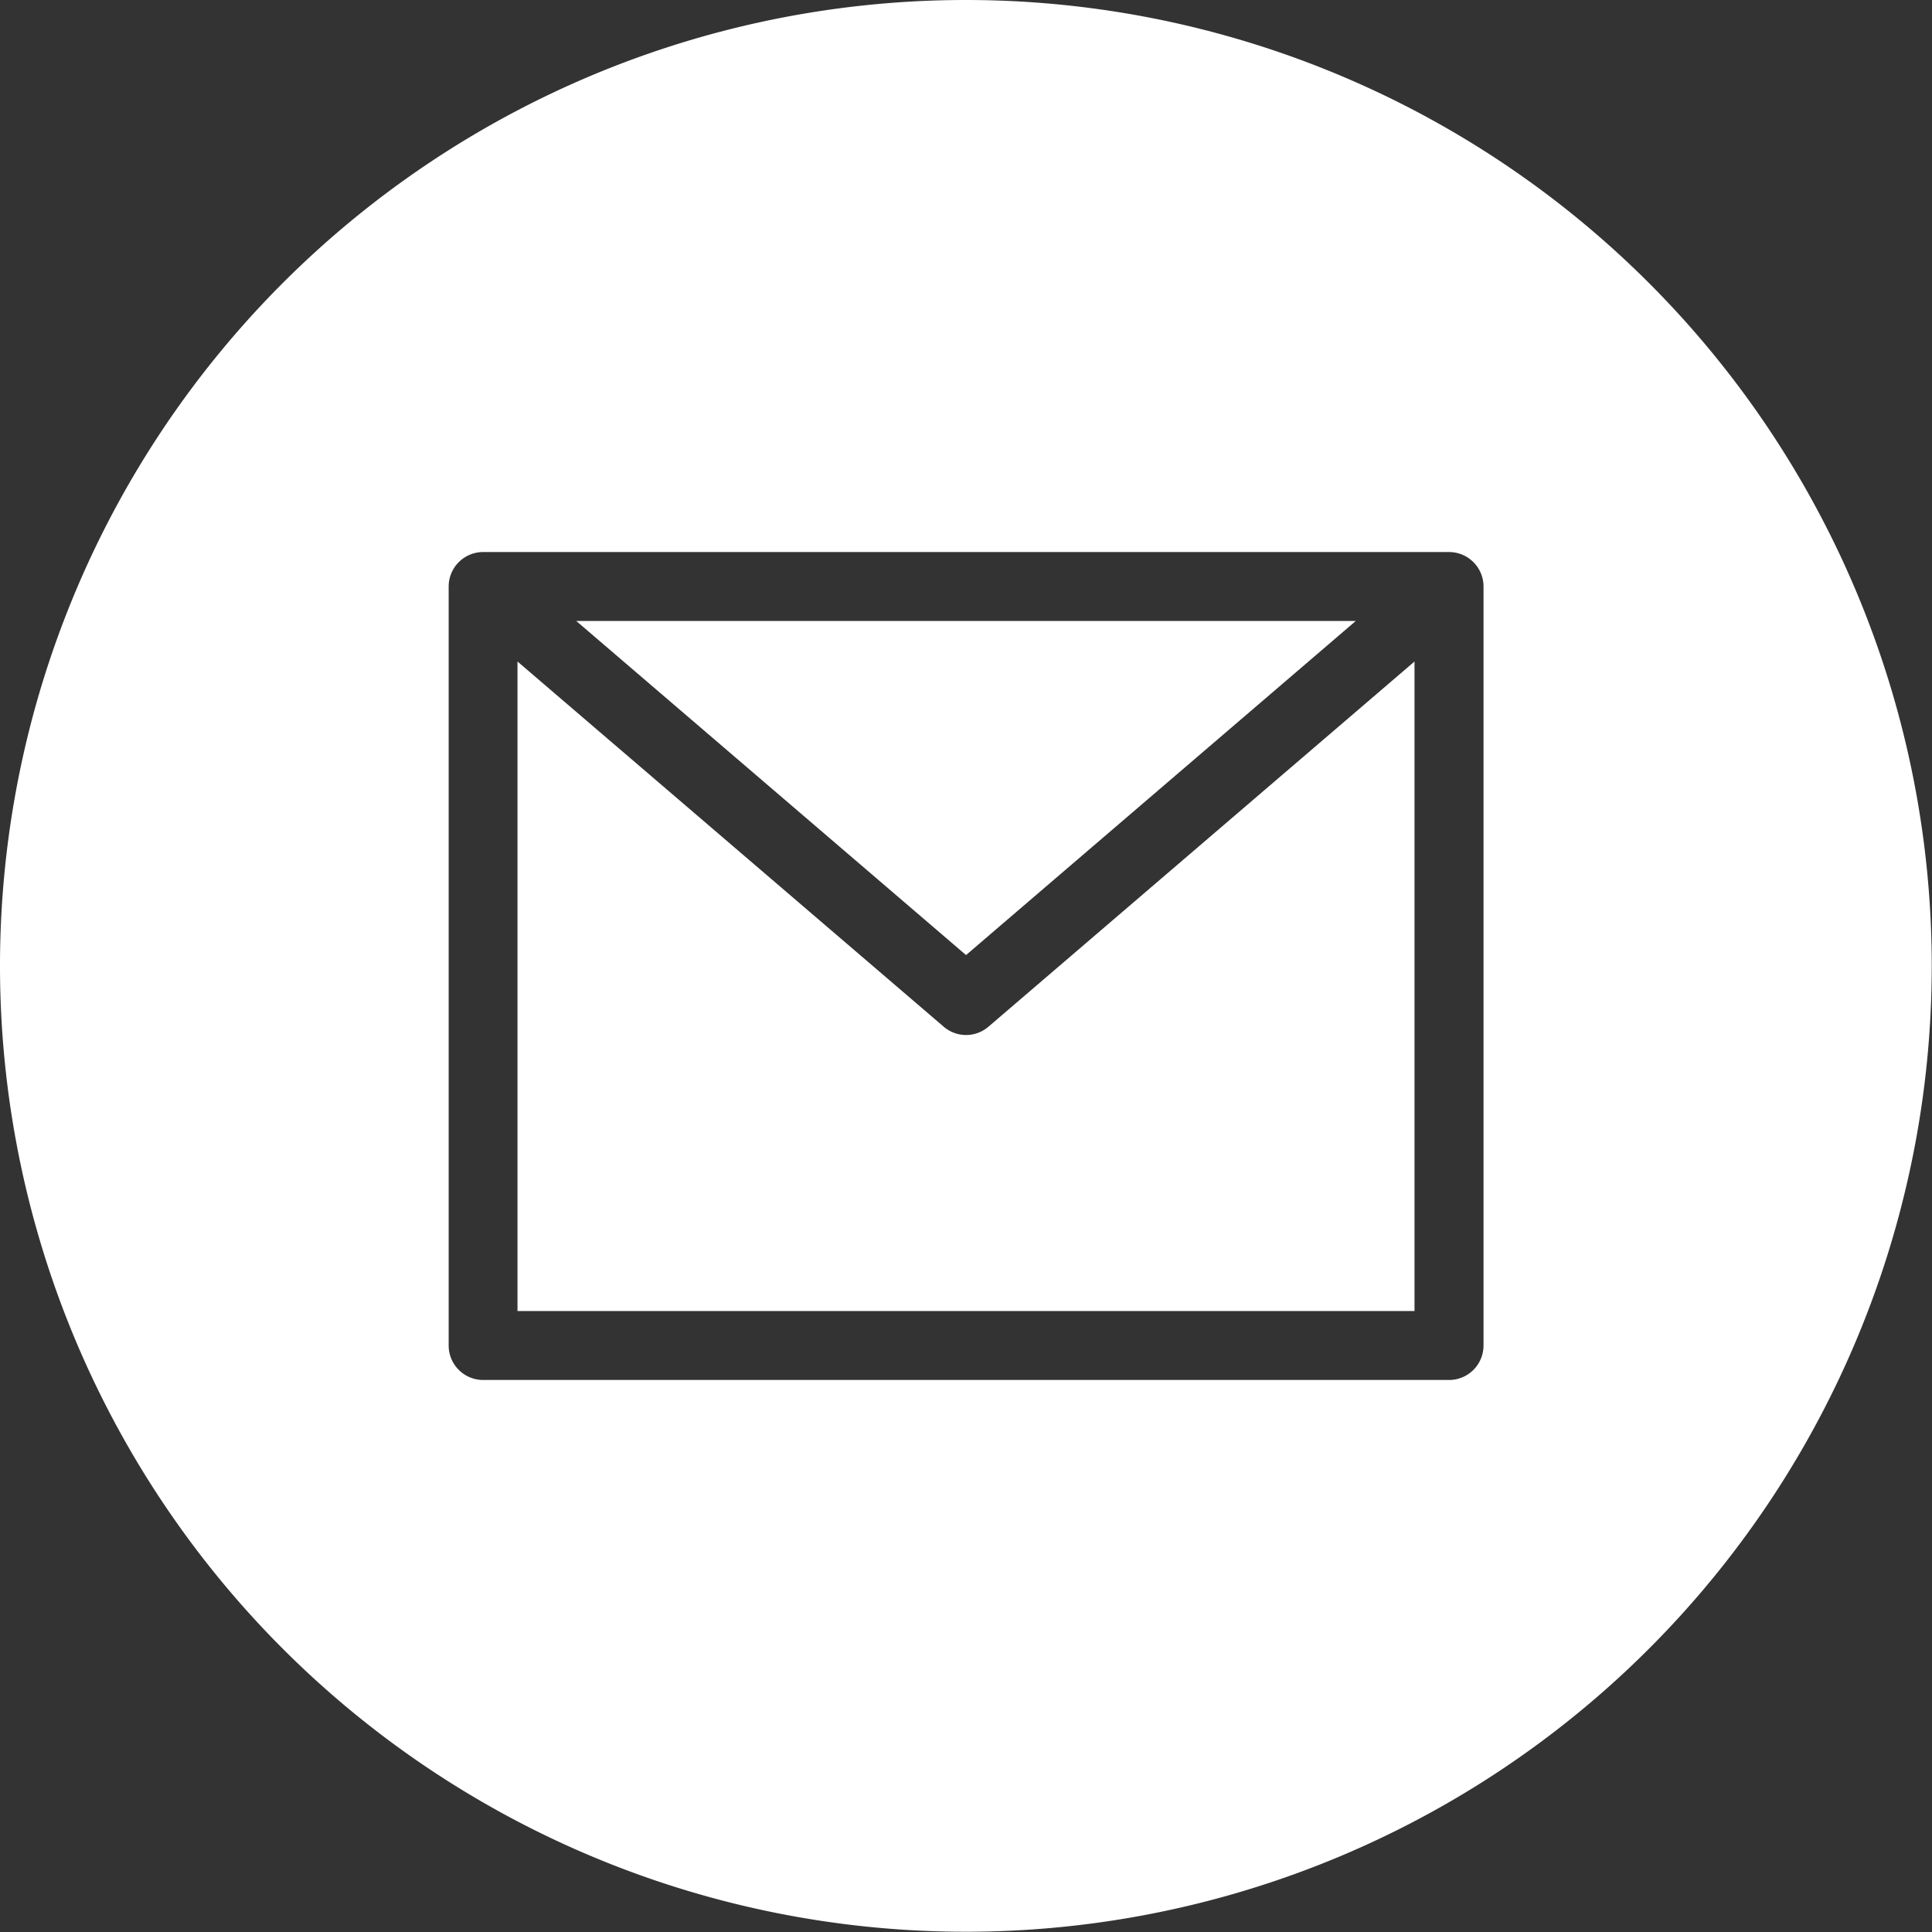 <svg xmlns="http://www.w3.org/2000/svg" width="60.608" height="60.608" viewBox="0 0 60.608 60.608"><rect x="0" y="0" width="60.608" height="60.608" fill="#333333" stroke="none"/><defs><style>.a{fill:#fff;}</style></defs><path class="a" d="M158.078,144H133.625l12.227,10.48Zm0,0" transform="translate(-115.547 -124.519)"/><path class="a" d="M134.07,165.108a1.08,1.08,0,0,1-.7-.261L120,153.391v20.375h28.14V153.391l-13.365,11.456a1.08,1.08,0,0,1-.7.261Zm0,0" transform="translate(-103.766 -132.639)"/><path class="a" d="M30.3,0a30.3,30.3,0,1,0,30.3,30.3A30.3,30.3,0,0,0,30.3,0ZM46.539,42.209a1.082,1.082,0,0,1-1.082,1.082h-30.3a1.082,1.082,0,0,1-1.082-1.082V18.4a1.082,1.082,0,0,1,1.082-1.082h30.3A1.082,1.082,0,0,1,46.539,18.4Zm0,0"/></svg>